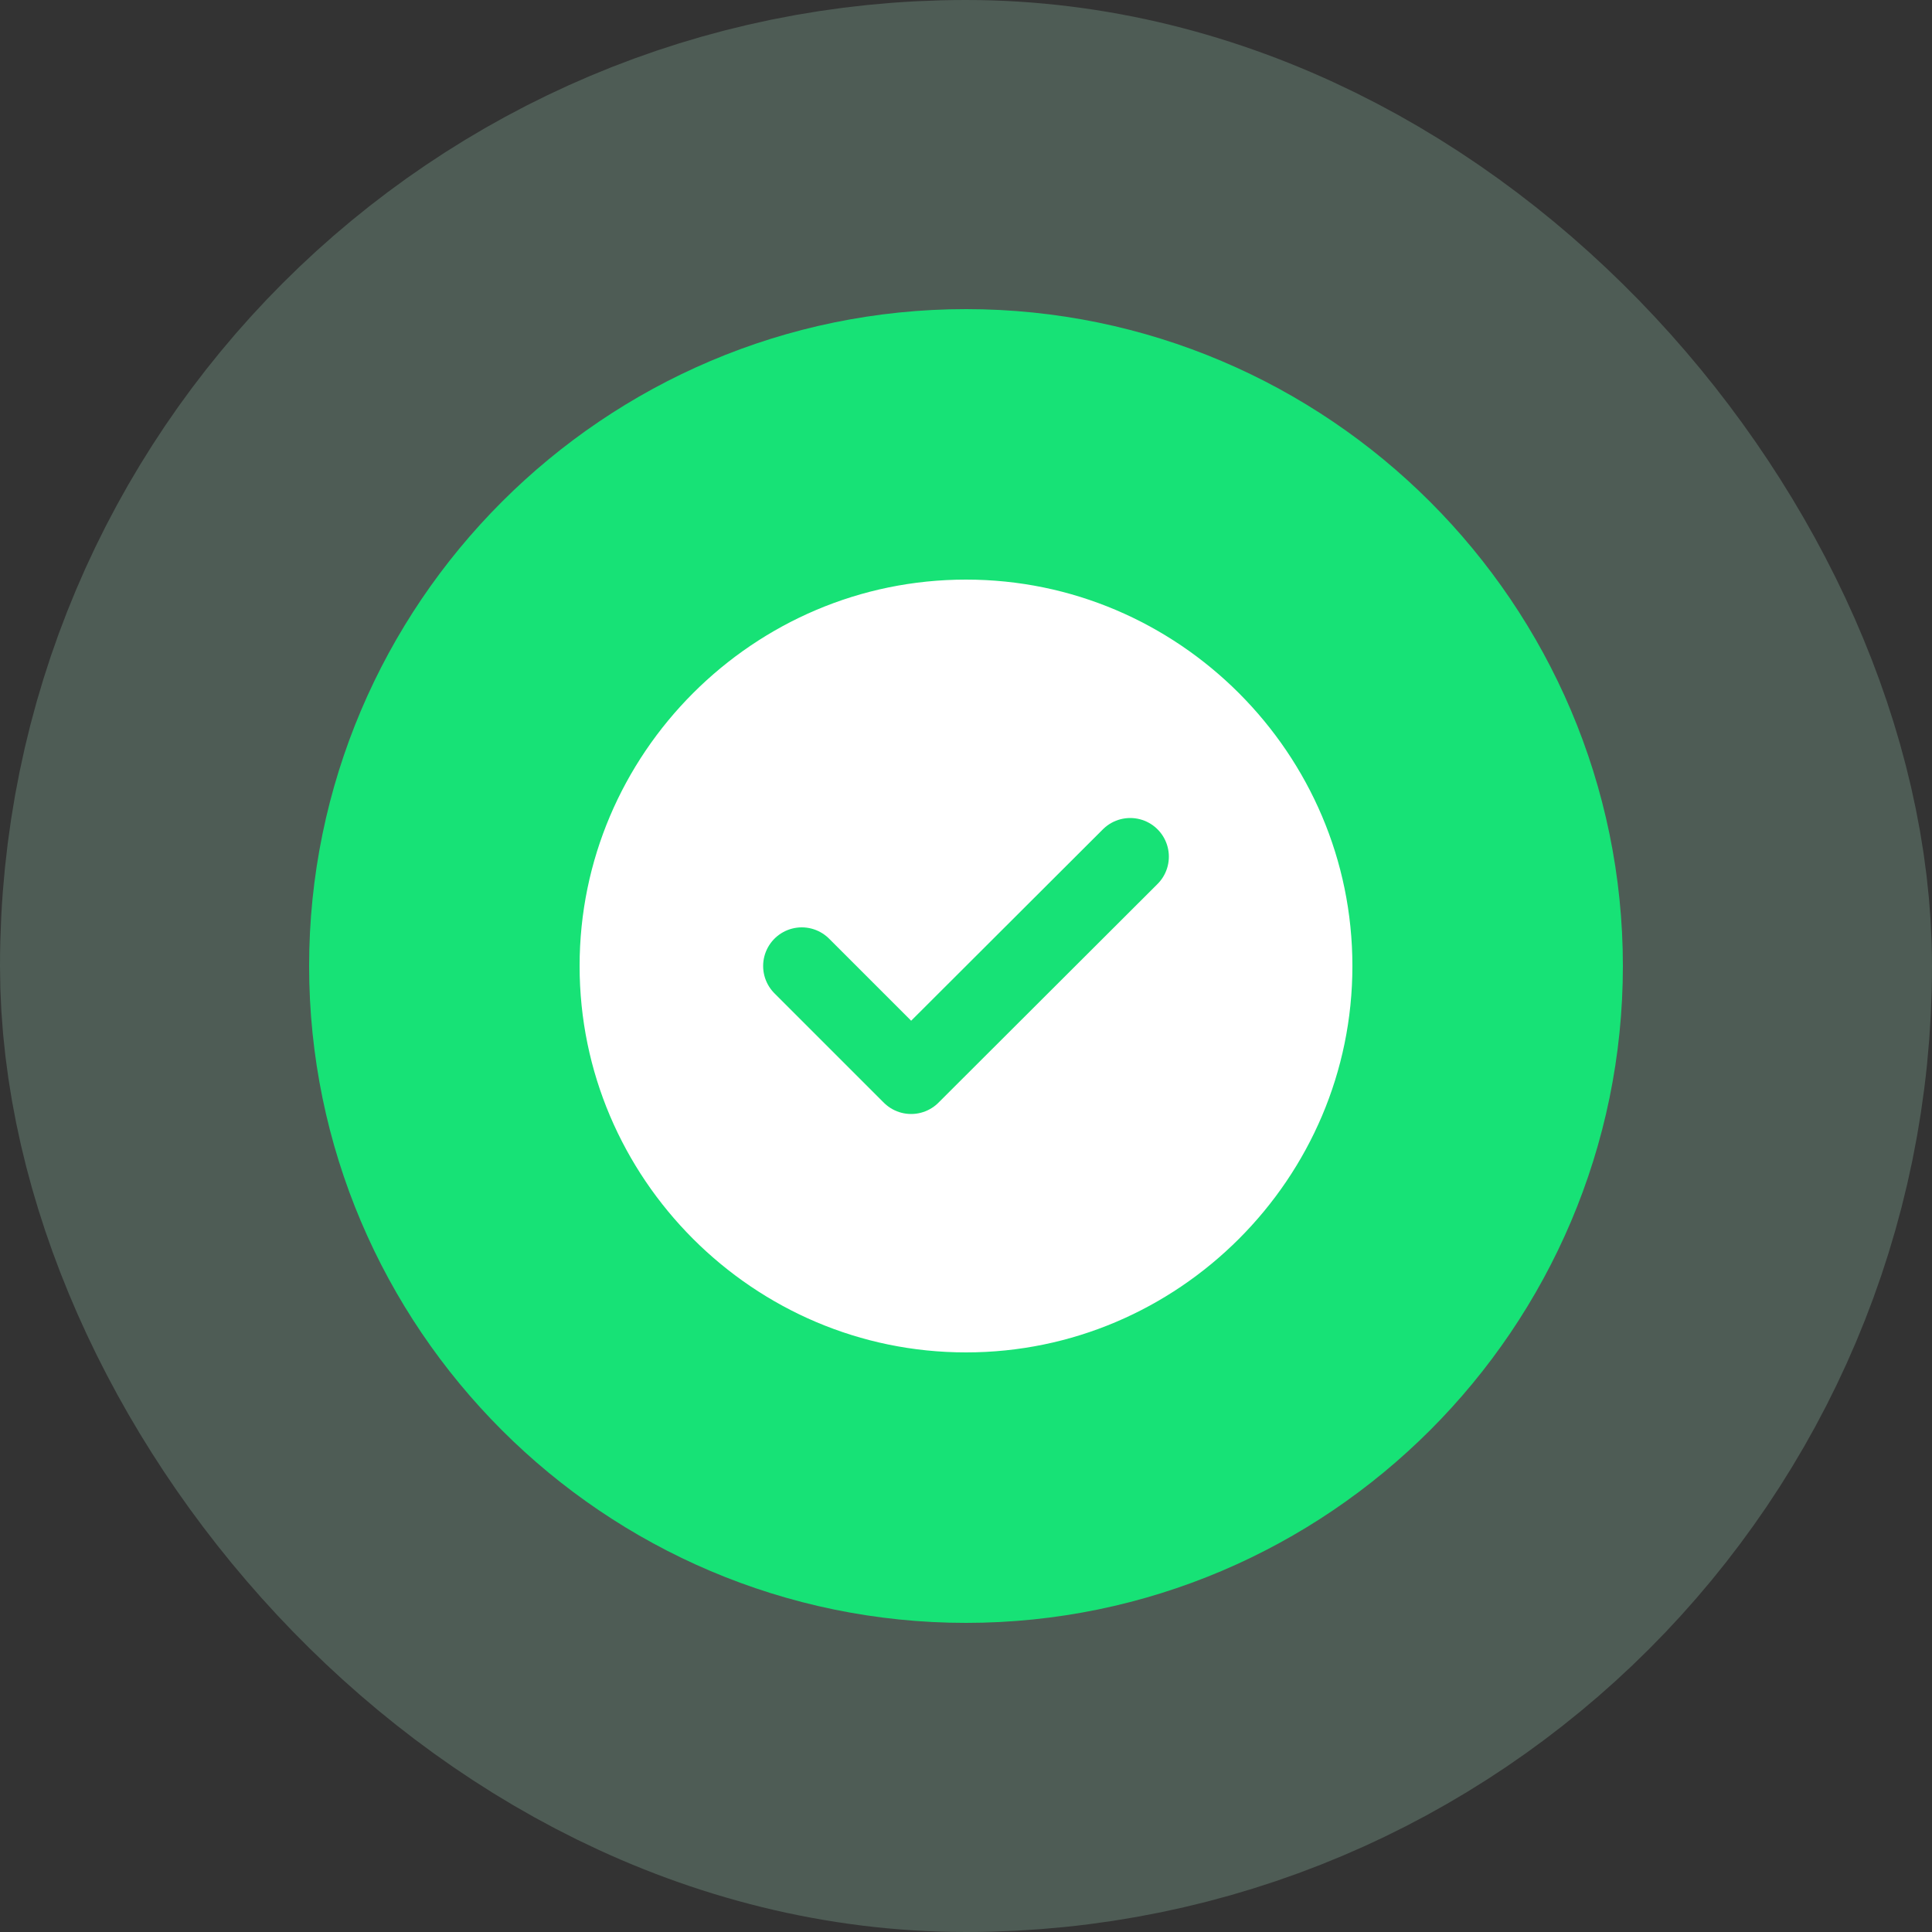 <svg width="50" height="50" viewBox="0 0 50 50" fill="none" xmlns="http://www.w3.org/2000/svg">
<rect x="0" y="0" width="50" height="50" fill="#333333" stroke="none"/>
<rect x="6.5" y="6.5" width="37" height="37" rx="18.5" stroke="#BCFFDC" stroke-opacity="0.2" stroke-width="13"/>
<path d="M25 38.5C32.433 38.5 38.5 32.433 38.5 25C38.5 17.567 32.433 11.5 25 11.5C17.567 11.5 11.5 17.567 11.5 25C11.5 32.433 17.567 38.5 25 38.5Z" fill="white" stroke="#17E276" stroke-width="7" stroke-linecap="round" stroke-linejoin="round"/>
<path d="M20.75 25L23.58 27.83L29.25 22.17" stroke="#17E276" stroke-width="2" stroke-linecap="round" stroke-linejoin="round"/>
</svg>
